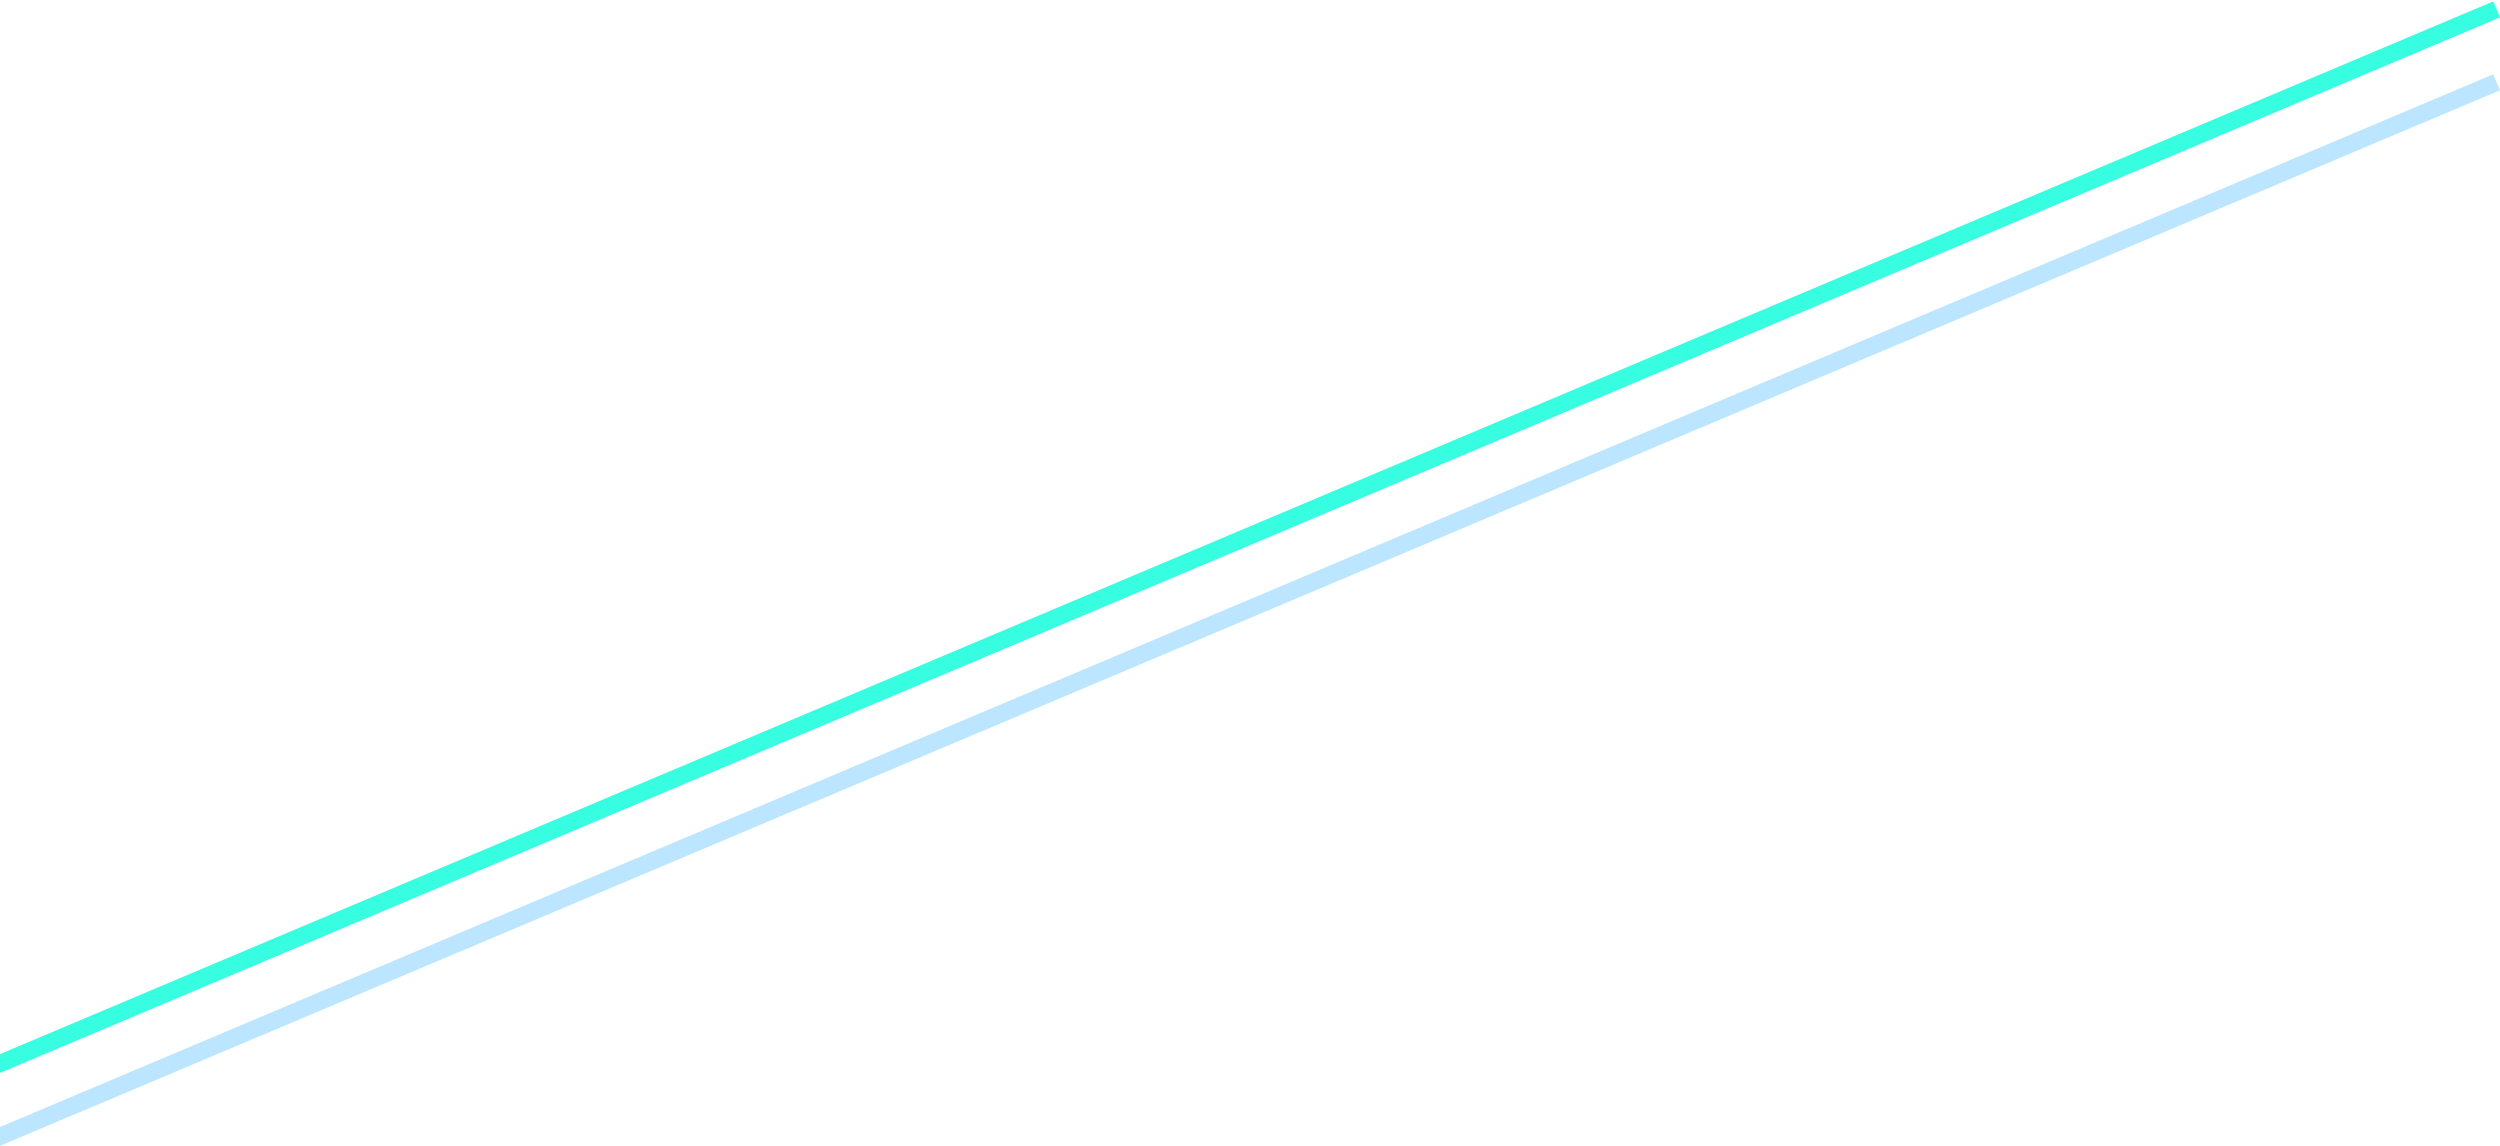 <svg
					width="1440"
					height="660"
					viewBox="0 0 1440 660"
					fill="none"
					xmlns="http://www.w3.org/2000/svg"
				>
					<line
						x1="-1.945"
						y1="613.394"
						x2="1438.06"
						y2="5.394"
						stroke="#05FDD8"
						stroke-opacity="0.8"
						stroke-width="10"
					/>
					<line
						x1="-1.945"
						y1="655.394"
						x2="1438.06"
						y2="47.394"
						stroke="#66C6FF"
						stroke-opacity="0.44"
						stroke-width="10"
					/>
				</svg>
